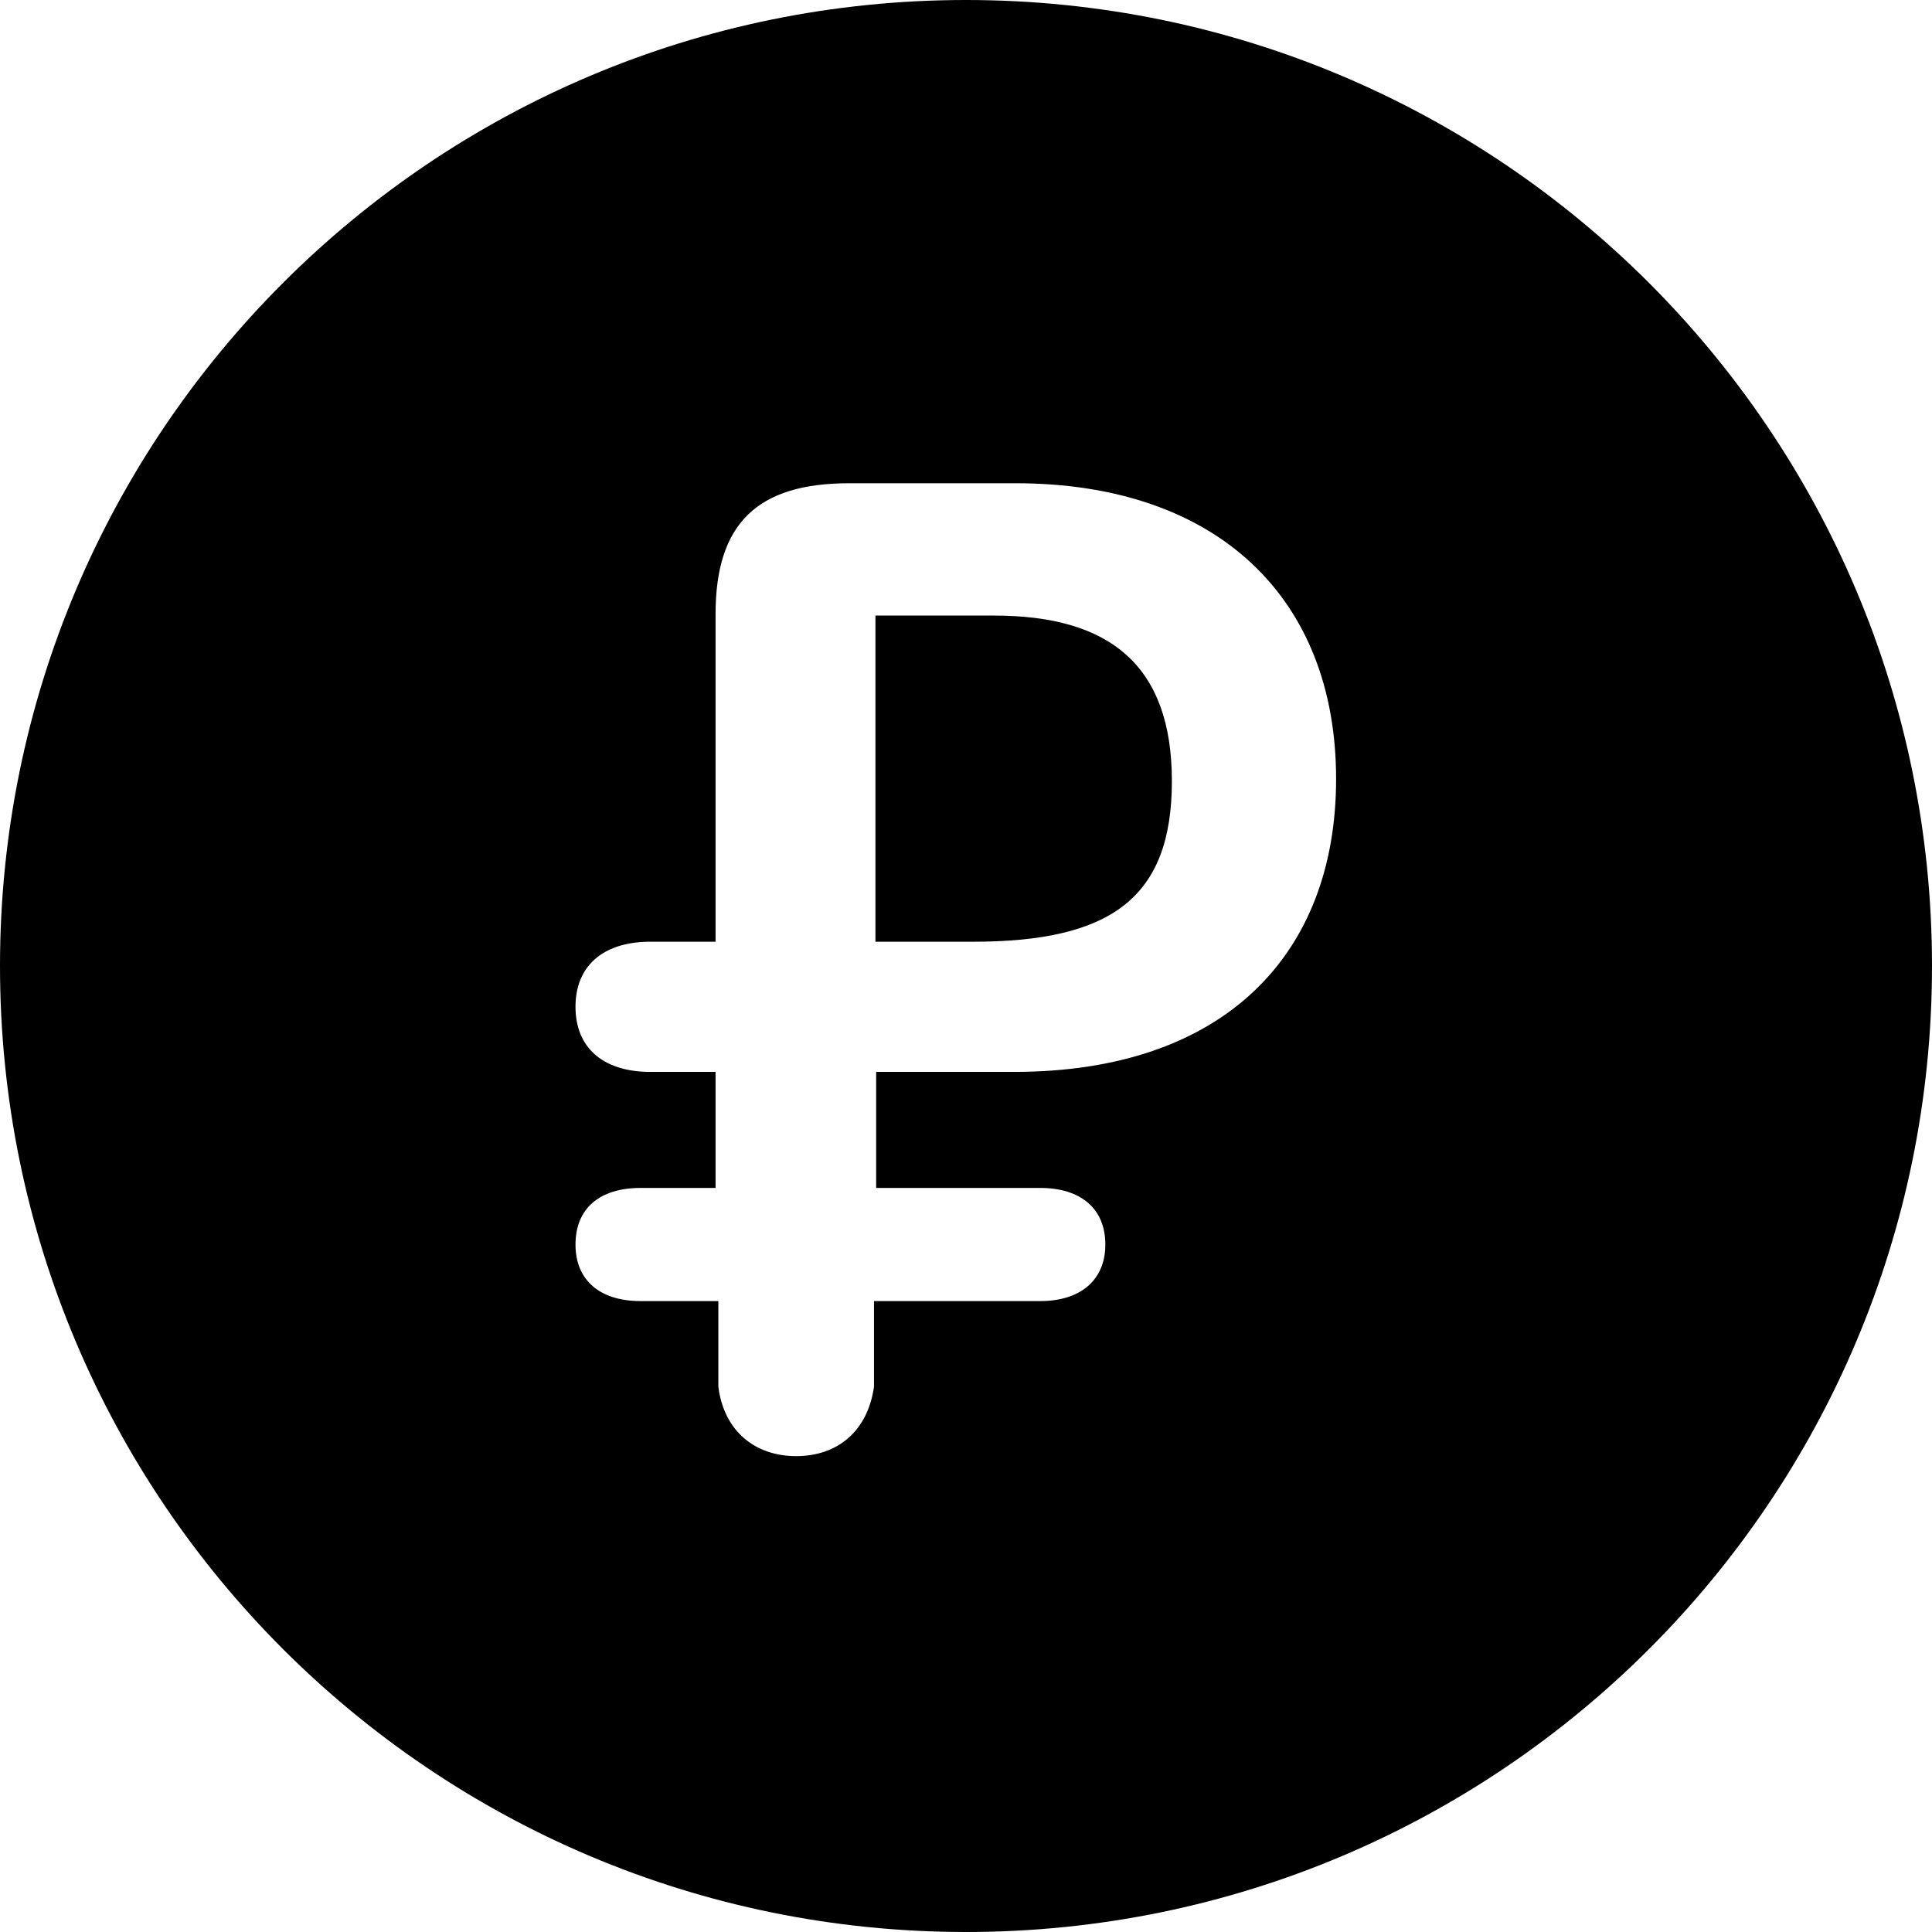 <svg width="16" height="16" viewBox="0 0 16 16" fill="none" xmlns="http://www.w3.org/2000/svg">
<path d="M8.234 5.098H7.25V7.799H8.059C9.207 7.799 9.705 7.43 9.705 6.469C9.705 5.514 9.195 5.098 8.234 5.098Z" fill="black"/>
<path fill-rule="evenodd" clip-rule="evenodd" d="M8 16C12.418 16 16 12.418 16 8C16 3.582 12.418 0 8 0C3.582 0 0 3.582 0 8C0 12.418 3.582 16 8 16ZM7.238 10.775V11.484C7.186 11.854 6.934 12.059 6.594 12.059C6.254 12.059 5.996 11.854 5.949 11.484V10.775H5.305C4.965 10.775 4.766 10.6 4.766 10.307C4.766 10.008 4.965 9.838 5.305 9.838H5.926V8.877H5.369C4.988 8.871 4.766 8.672 4.766 8.338C4.766 8.004 4.988 7.805 5.369 7.799H5.926V5.086C5.926 4.336 6.271 4.002 7.033 4.002H8.41C10.08 4.002 11.065 4.951 11.065 6.451C11.065 7.91 10.133 8.877 8.398 8.877H7.256V9.838H8.615C8.949 9.838 9.154 10.008 9.154 10.307C9.154 10.6 8.949 10.775 8.615 10.775H7.238Z" fill="black"/>
</svg>
